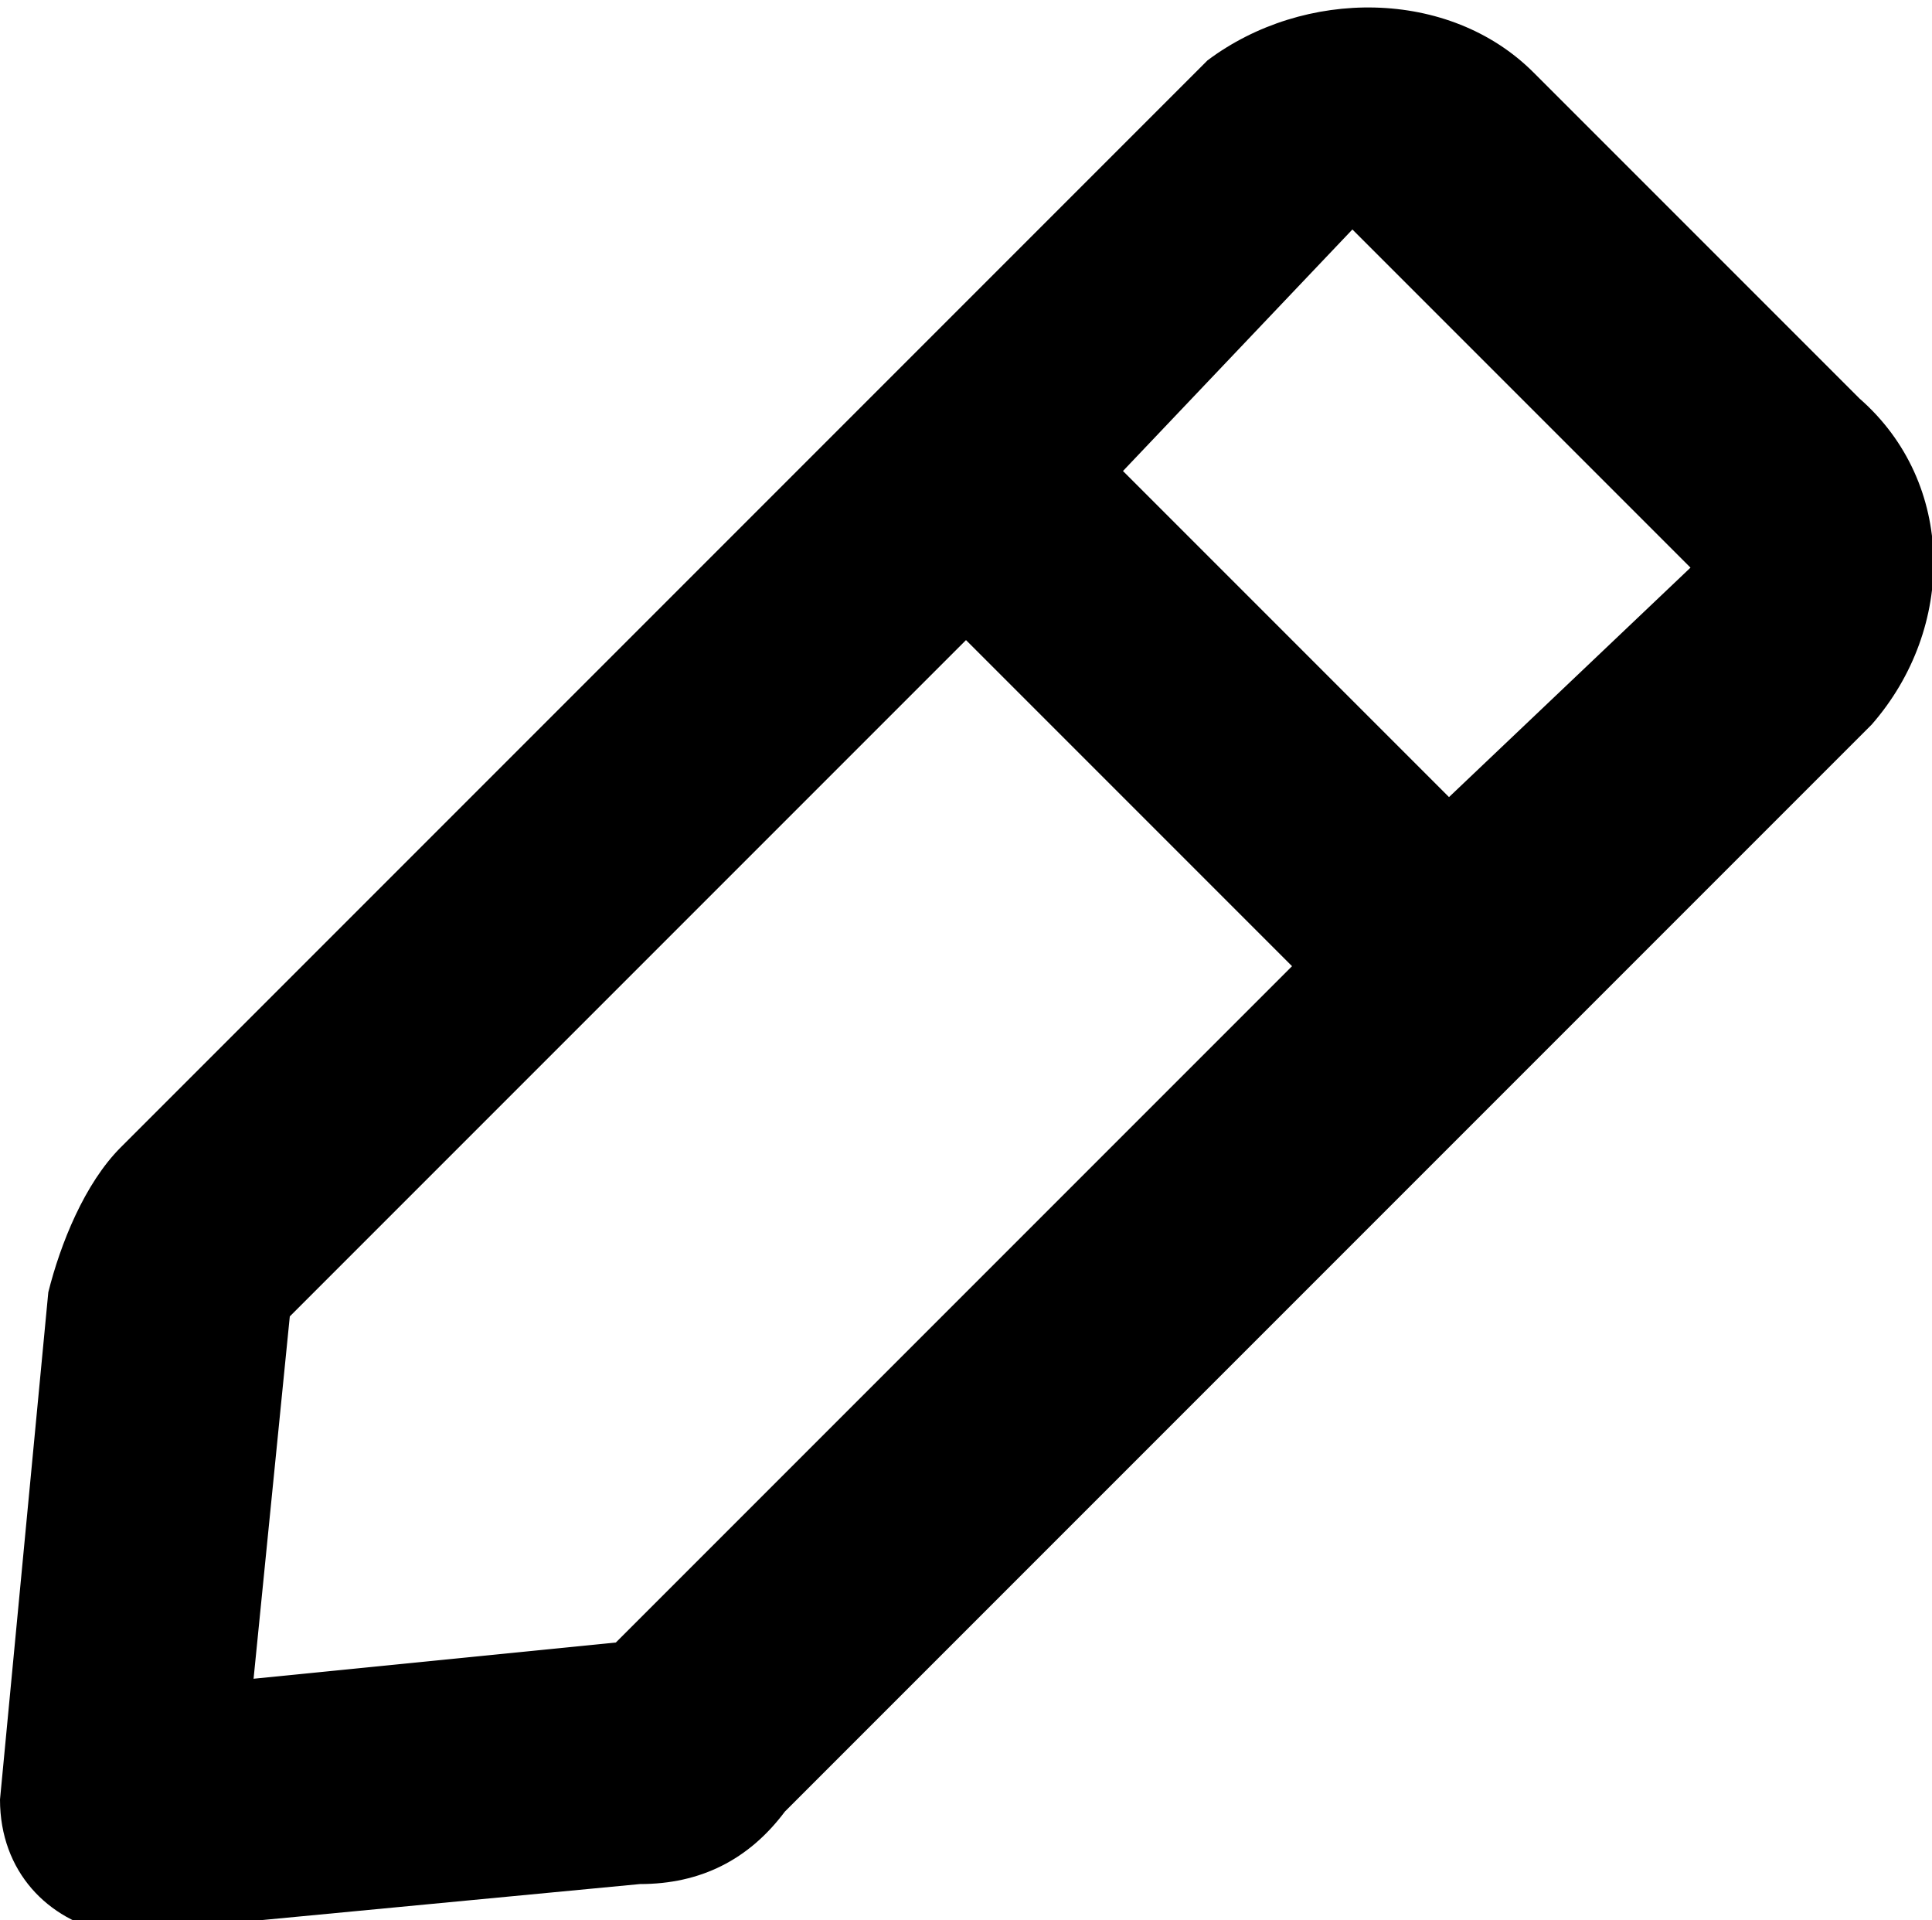 <?xml version="1.0" encoding="utf-8"?>
<!-- Generator: Adobe Illustrator 24.2.3, SVG Export Plug-In . SVG Version: 6.00 Build 0)  -->
<svg version="1.1" id="ico_prostota" xmlns="http://www.w3.org/2000/svg" xmlns:xlink="http://www.w3.org/1999/xlink" x="0px"
	 y="0px" viewBox="0 0 16 15.9" style="enable-background:new 0 0 16 15.9;" xml:space="preserve">
<path id="Path_3108" d="M15.4,3.3l-2.7-2.7c-0.7-0.7-1.9-0.7-2.7-0.1l-9,9c-0.3,0.3-0.5,0.8-0.6,1.2L0,14.9c0,0.6,0.4,1,0.9,1.1
	c0,0,0.1,0,0.1,0h0.1l4.2-0.4c0.5,0,0.9-0.2,1.2-0.6l9-9C16.2,5.2,16.2,4,15.4,3.3z M5.1,13.6l-3,0.3l0.3-3L8,5.3L10.7,8L5.1,13.6z
	 M12,6.6L9.3,3.9l1.9-2L14,4.7L12,6.6z"/>
</svg>
